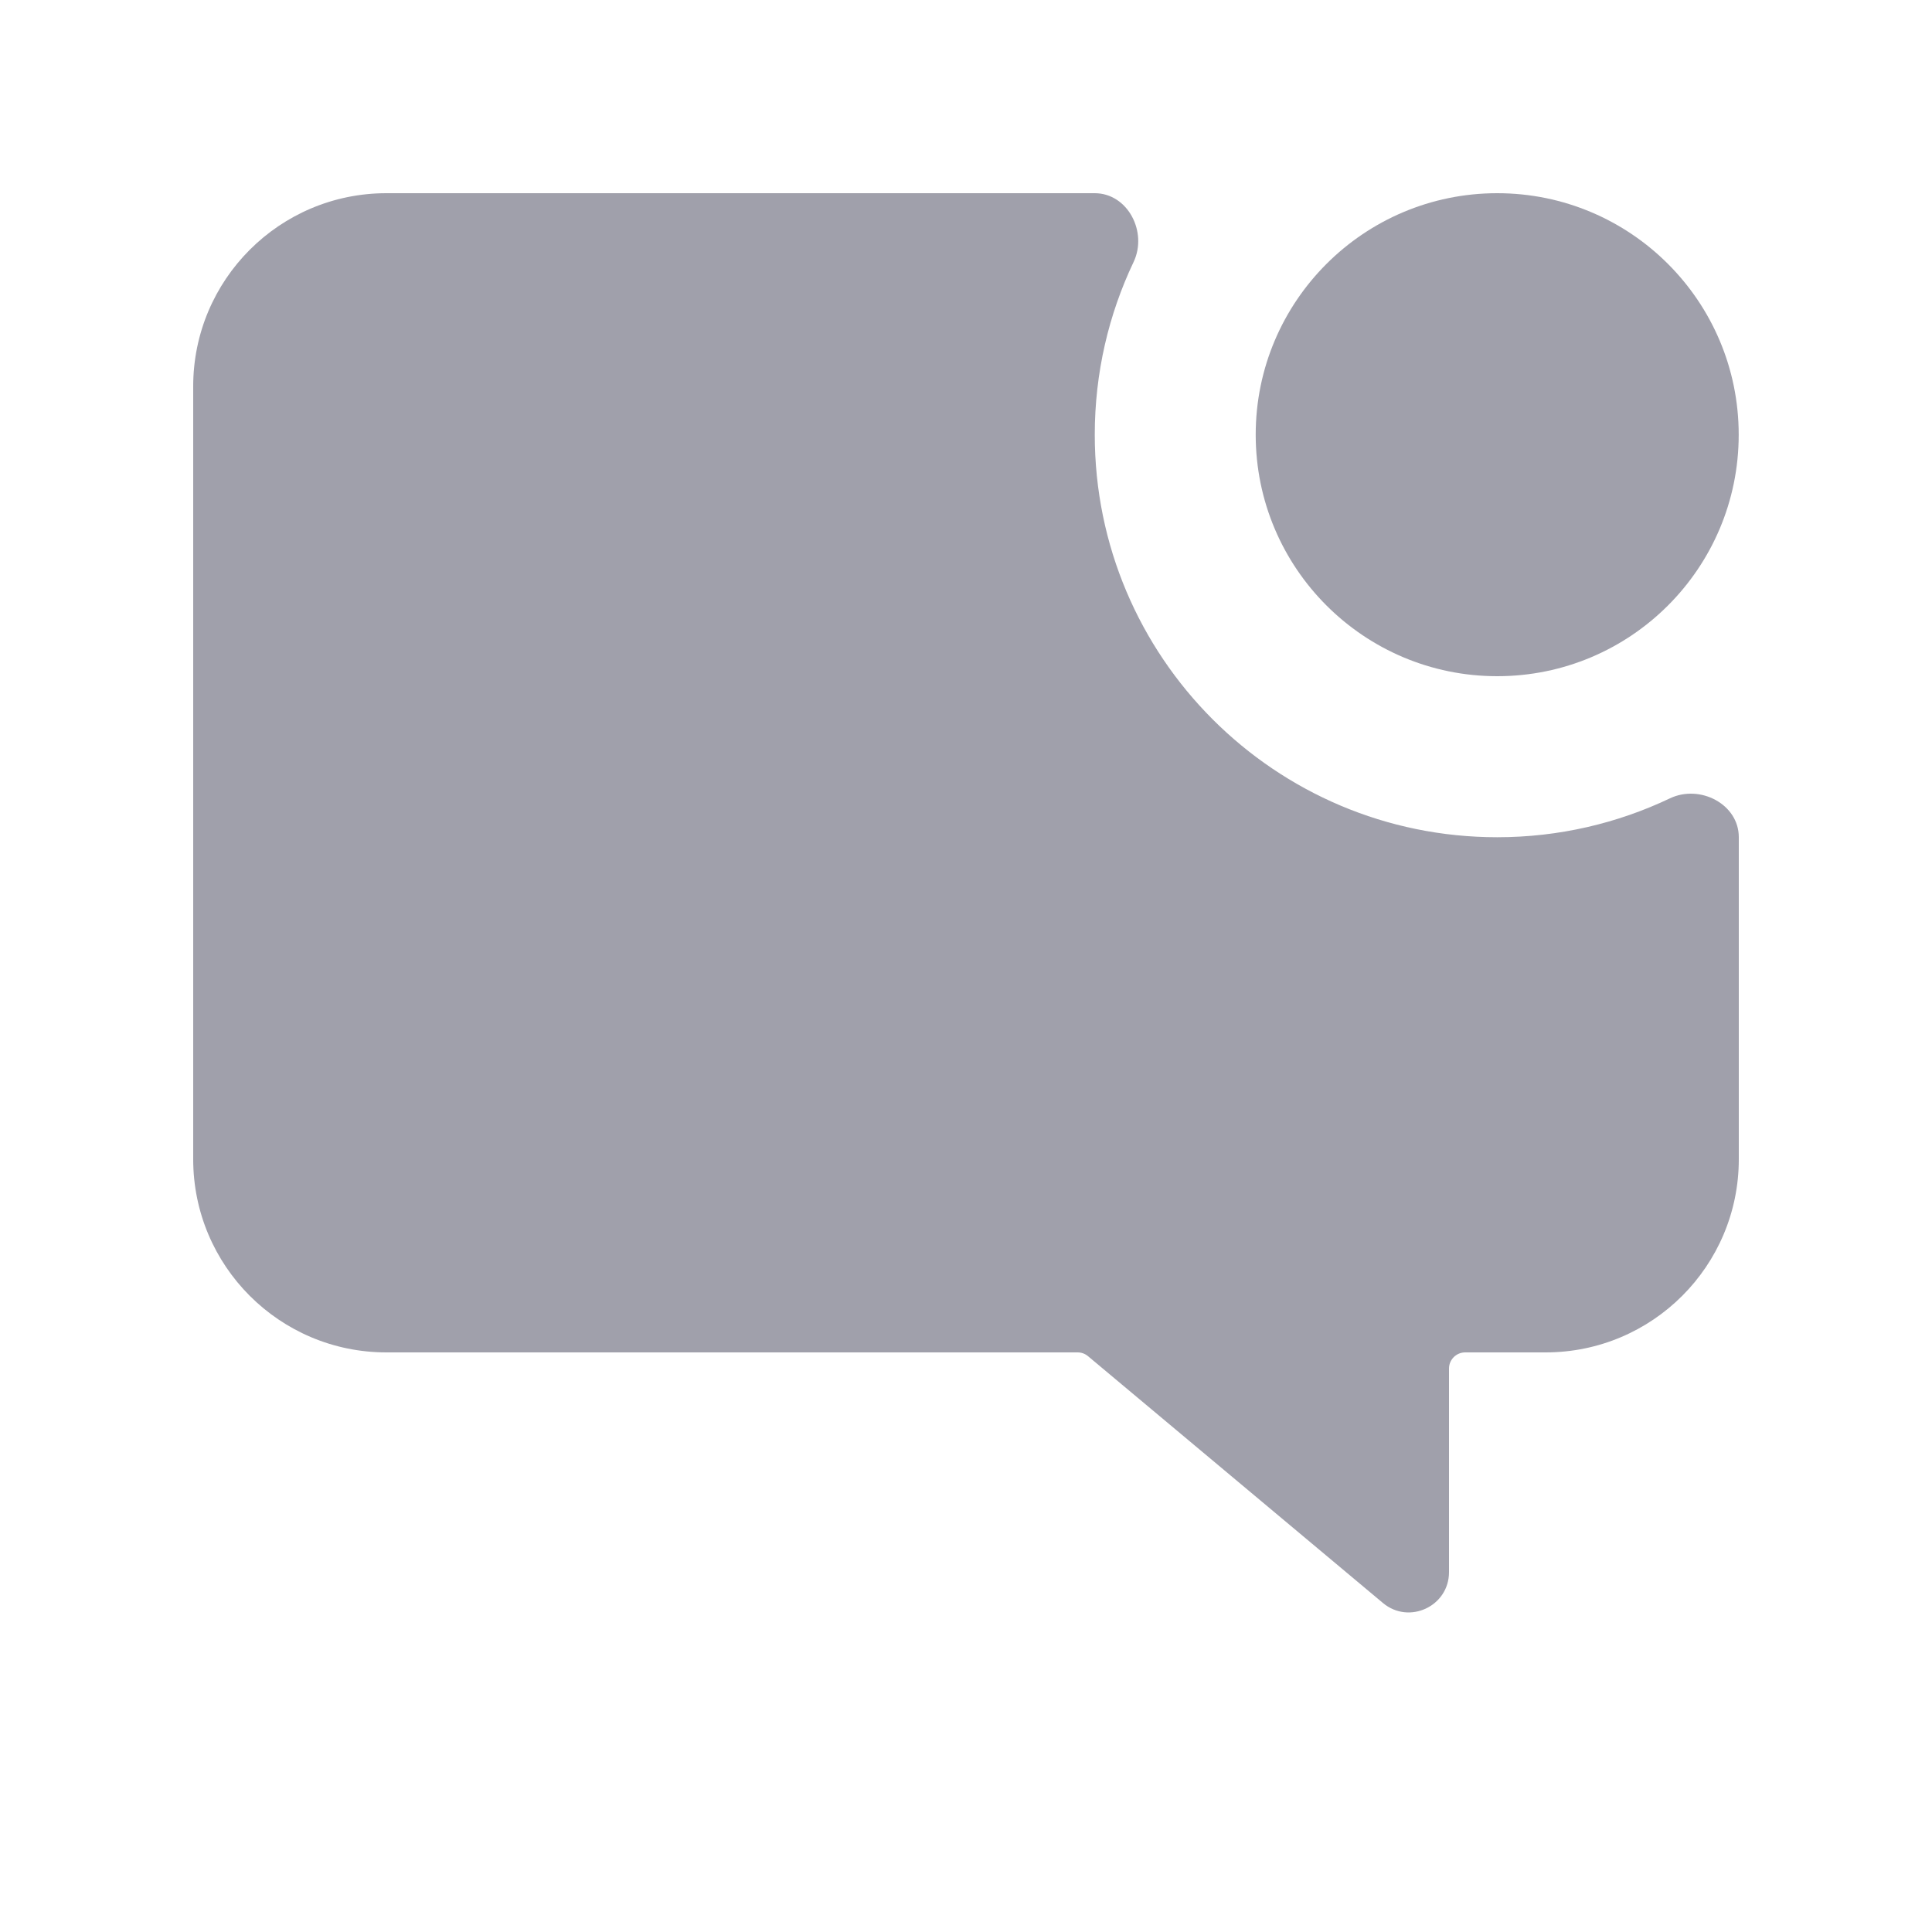<svg width="20" height="20" viewBox="0 0 20 20" fill="none" xmlns="http://www.w3.org/2000/svg">
<path d="M4 2H11.332C11.675 2 11.882 2.402 11.735 2.712C11.477 3.254 11.333 3.86 11.333 4.5C11.333 6.801 13.198 8.667 15.499 8.667C16.139 8.667 16.746 8.522 17.288 8.264C17.598 8.117 18 8.324 18 8.667V12C18 13.105 17.105 14 16 14L15.167 14C15.075 14 15 14.075 15 14.167V16.275C15 16.628 14.587 16.821 14.316 16.594L11.263 14.039C11.233 14.014 11.196 14 11.156 14L4 14C2.895 14 2 13.105 2 12V4C2 2.895 2.895 2 4 2Z" fill="#A0A0AB"/>
<path d="M17.999 4.5C17.999 3.119 16.88 2 15.499 2C14.119 2 12.999 3.119 12.999 4.5C12.999 5.881 14.119 7 15.499 7C16.88 7 17.999 5.881 17.999 4.5Z" fill="#A0A0AB"/>
</svg>
